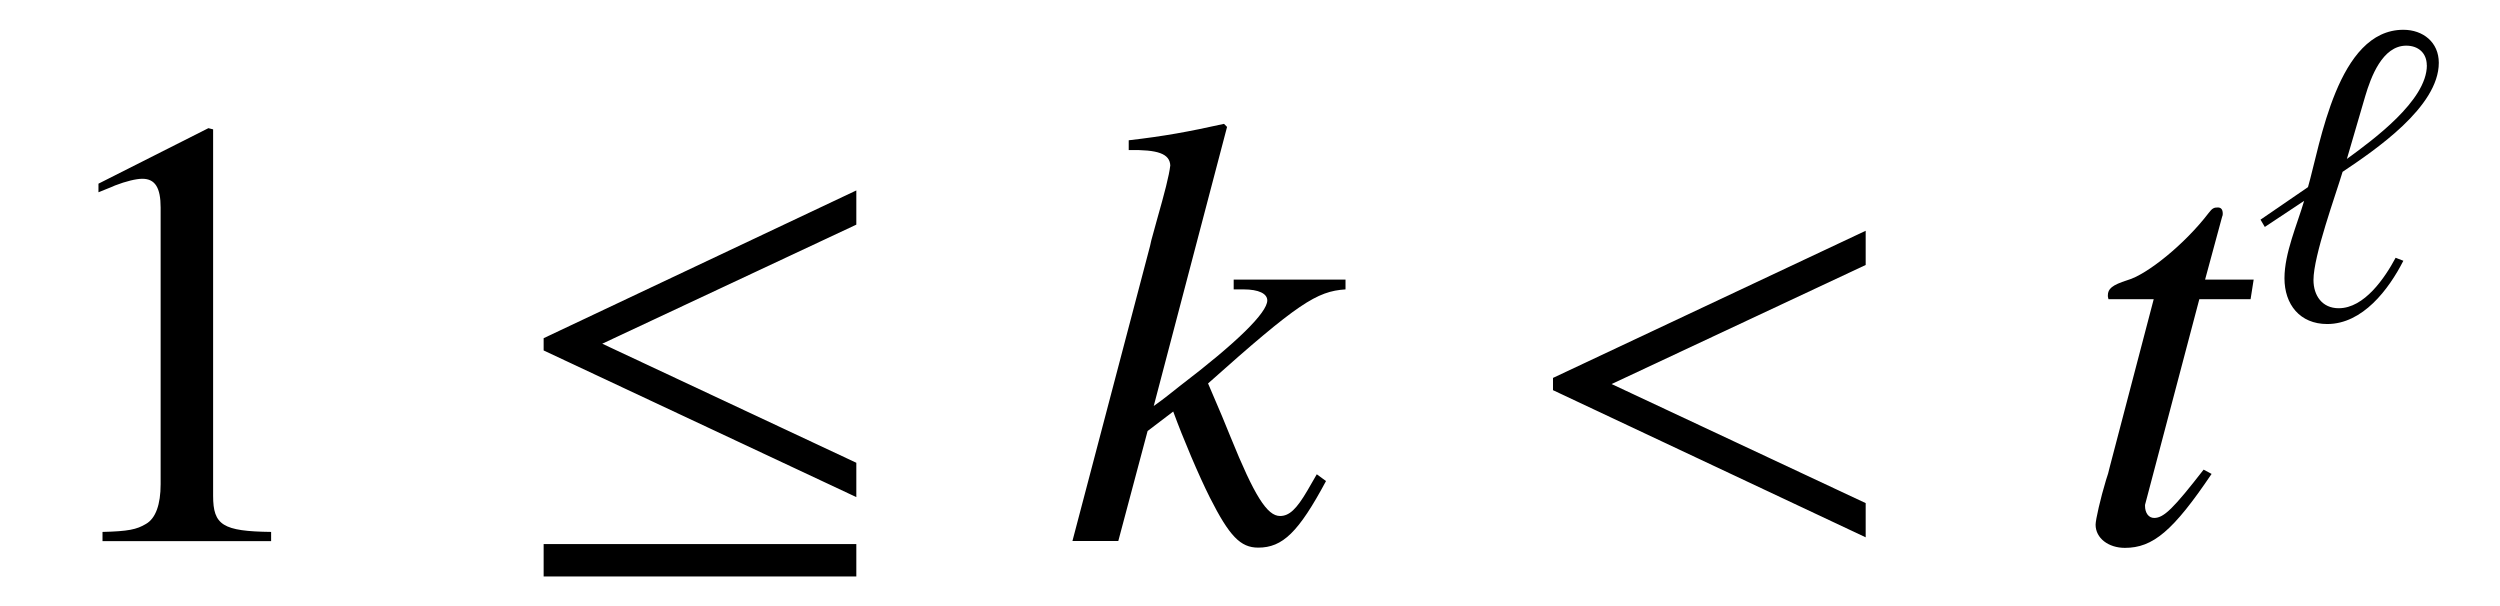 <?xml version='1.0' encoding='UTF-8'?>
<!-- This file was generated by dvisvgm 3.2.2 -->
<svg version='1.1' xmlns='http://www.w3.org/2000/svg' xmlns:xlink='http://www.w3.org/1999/xlink' width='40.776pt' height='9.892pt' viewBox='-.5 -8.824 40.776 9.892'>
<defs>
<use id='g11-96' xlink:href='#g9-96' transform='scale(1.4)'/>
<use id='g13-60' xlink:href='#g9-60' transform='scale(2)'/>
<path id='g9-60' d='m2.859-.03v-.279l-2.072-.971l2.072-.971v-.279l-2.55 1.2v.1l2.55 1.2z'/>
<path id='g9-96' d='m2.152-2.989c0-.239-.184-.384-.413-.384c-.767 0-.966 1.33-1.111 1.833l-.553 .379l.05 .085l.458-.304c-.08 .274-.229 .608-.229 .902c0 .304 .179 .533 .498 .533c.413 0 .717-.403 .887-.737l-.09-.035c-.125 .234-.364 .588-.663 .588c-.194 0-.294-.149-.294-.329c0-.284 .259-.991 .339-1.26c.379-.254 1.121-.757 1.121-1.27zm-.139 .03c0 .413-.633 .872-.932 1.091l.214-.732c.065-.219 .199-.588 .478-.588c.139 0 .239 .085 .239 .229z'/>
<use id='g12-107' xlink:href='#g8-107' transform='scale(2)'/>
<use id='g12-116' xlink:href='#g8-116' transform='scale(2)'/>
<path id='g8-107' d='m2.062-.543l-.075 .13c-.09 .154-.149 .209-.224 .209c-.105 0-.209-.164-.403-.643c-.025-.065-.1-.244-.184-.438c.732-.653 .887-.752 1.121-.767v-.08h-.912v.08h.08c.125 0 .194 .035 .194 .09c0 .1-.249 .344-.712 .697c-.07 .055-.13 .105-.214 .164l.598-2.276l-.025-.025c-.294 .065-.483 .1-.777 .134v.08c.239-.005 .334 .03 .339 .125c-.01 .085-.045 .219-.11 .448c-.02 .07-.035 .125-.045 .164l-.01 .045l-.633 2.406h.374l.239-.897l.209-.159c.08 .219 .209 .523 .299 .702c.159 .314 .249 .408 .394 .408c.199 0 .329-.125 .553-.543l-.075-.055z'/>
<path id='g8-116' d='m1.474-2.132h-.399l.139-.513c.005-.01 .005-.02 .005-.025c0-.035-.015-.05-.04-.05c-.03 0-.045 .005-.075 .045c-.194 .254-.503 .503-.663 .548c-.125 .04-.159 .07-.159 .125c0 .005 0 .015 .005 .03h.369l-.359 1.37c-.01 .045-.015 .06-.03 .105c-.045 .149-.085 .324-.085 .364c0 .11 .105 .189 .239 .189c.229 0 .394-.139 .707-.603l-.065-.035c-.244 .314-.324 .394-.403 .394c-.045 0-.075-.04-.075-.1c0-.005 0-.01 .005-.025l.438-1.659h.418l.025-.159z'/>
<use id='g7-20' xlink:href='#g5-20' transform='scale(2)'/>
<path id='g5-20' d='m2.859-.359v-.279l-2.072-.971l2.072-.971v-.279l-2.55 1.205v.1l2.55 1.196zm0 .648v-.264h-2.55v.264h2.55z'/>
<use id='g19-49' xlink:href='#g15-49' transform='scale(2)'/>
<path id='g15-49' d='m1.45-3.367l-.897 .453v.07c.06-.025 .115-.045 .134-.055c.09-.035 .174-.055 .224-.055c.105 0 .149 .075 .149 .234v2.257c0 .164-.04 .279-.12 .324c-.075 .045-.144 .06-.354 .065v.075h1.375v-.075c-.394-.005-.473-.055-.473-.294v-2.989l-.04-.01z'/>
</defs>
<g id='page253'>
<use x='0' y='0' xlink:href='#g19-49'/>
<use x='7.749' y='0' xlink:href='#g7-20'/>
<use x='16.852' y='0' xlink:href='#g12-107'/>
<use x='24.212' y='0' xlink:href='#g13-60'/>
<use x='33.316' y='0' xlink:href='#g12-116'/>
<use x='36.265' y='-3.616' xlink:href='#g11-96'/>
</g>
</svg>